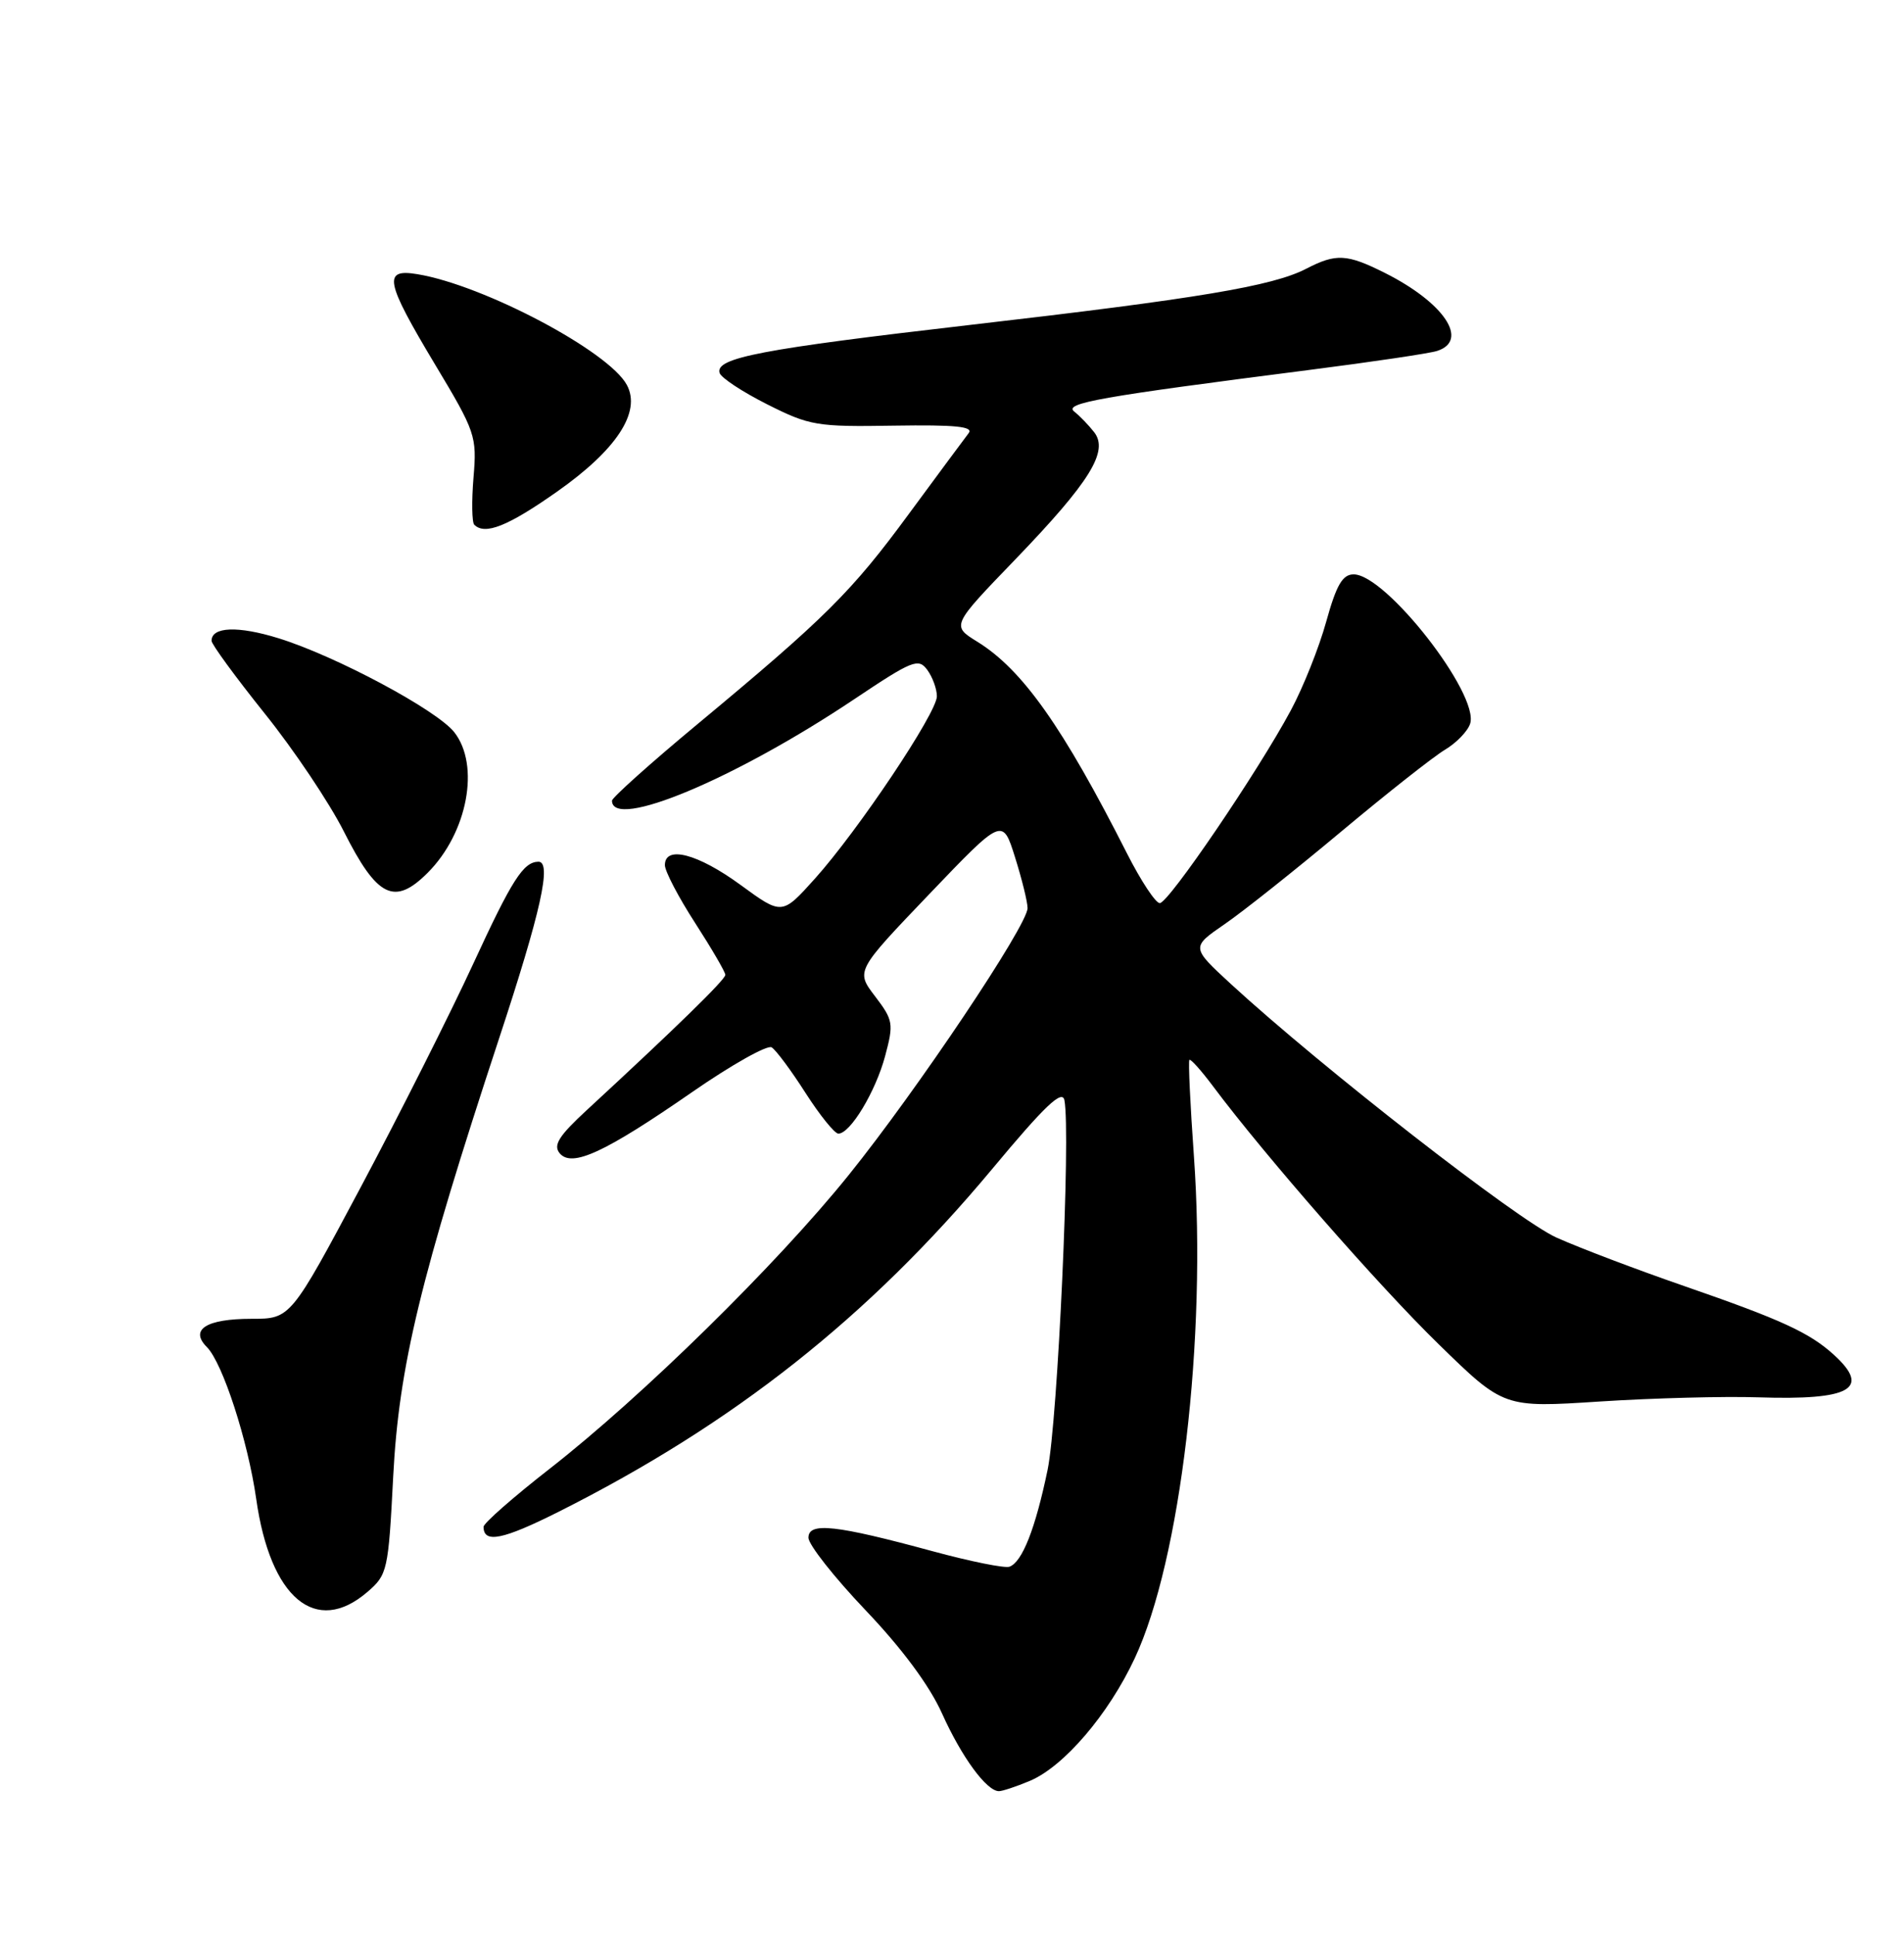 <?xml version="1.0" encoding="UTF-8" standalone="no"?>
<!DOCTYPE svg PUBLIC "-//W3C//DTD SVG 1.1//EN" "http://www.w3.org/Graphics/SVG/1.1/DTD/svg11.dtd" >
<svg xmlns="http://www.w3.org/2000/svg" xmlns:xlink="http://www.w3.org/1999/xlink" version="1.1" viewBox="0 0 252 256">
 <g >
 <path fill="currentColor"
d=" M 136.28 235.65 C 140.79 233.76 146.70 226.87 150.18 219.43 C 156.27 206.42 159.73 177.05 158.02 153.02 C 157.53 146.16 157.26 140.41 157.42 140.24 C 157.59 140.08 158.99 141.65 160.54 143.72 C 167.37 152.86 182.52 170.18 190.43 177.88 C 199.03 186.27 199.03 186.27 211.77 185.44 C 218.77 184.99 228.20 184.74 232.71 184.89 C 244.92 185.29 247.65 183.77 242.75 179.29 C 239.52 176.34 235.81 174.63 222.92 170.17 C 216.64 168.00 209.03 165.11 206.00 163.75 C 200.85 161.44 174.96 141.27 162.91 130.20 C 157.64 125.34 157.64 125.34 162.07 122.29 C 164.51 120.62 171.45 115.10 177.50 110.04 C 183.55 104.98 189.74 100.10 191.25 99.20 C 192.76 98.30 194.26 96.75 194.58 95.75 C 195.81 91.86 183.44 76.00 179.16 76.00 C 177.69 76.00 176.88 77.39 175.53 82.25 C 174.58 85.69 172.47 90.97 170.84 94.00 C 166.49 102.11 154.66 119.50 153.50 119.50 C 152.95 119.50 151.02 116.58 149.20 113.00 C 140.66 96.15 135.32 88.60 129.35 84.91 C 125.92 82.79 125.92 82.79 134.37 74.03 C 144.27 63.75 146.78 59.70 144.81 57.18 C 144.09 56.26 142.91 55.03 142.18 54.46 C 140.75 53.34 145.47 52.51 173.44 48.93 C 181.65 47.88 189.19 46.76 190.19 46.44 C 194.50 45.07 191.15 40.06 183.29 36.11 C 178.26 33.59 176.84 33.51 172.88 35.56 C 168.43 37.86 158.59 39.51 128.50 42.98 C 100.71 46.19 94.65 47.35 95.24 49.34 C 95.42 49.98 98.26 51.85 101.54 53.50 C 107.16 56.33 108.11 56.49 118.31 56.32 C 126.47 56.19 128.90 56.44 128.20 57.32 C 127.70 57.97 124.14 62.77 120.29 68.00 C 112.70 78.33 109.26 81.74 92.25 95.87 C 86.06 101.01 81.00 105.55 81.00 105.94 C 81.00 109.89 97.31 103.06 113.07 92.51 C 120.77 87.36 121.56 87.04 122.73 88.64 C 123.43 89.60 124.00 91.17 124.00 92.13 C 124.00 94.32 113.55 109.93 107.82 116.30 C 103.50 121.10 103.50 121.10 98.00 117.08 C 92.36 112.96 88.00 111.82 88.00 114.47 C 88.00 115.27 89.80 118.72 92.00 122.12 C 94.20 125.53 96.00 128.62 96.00 128.99 C 96.00 129.62 89.47 135.99 77.68 146.87 C 73.97 150.29 73.19 151.52 74.07 152.59 C 75.68 154.53 80.03 152.52 91.64 144.48 C 96.84 140.88 101.56 138.23 102.13 138.58 C 102.70 138.93 104.72 141.65 106.61 144.61 C 108.51 147.57 110.47 150.00 110.96 150.00 C 112.54 150.00 115.89 144.44 117.15 139.73 C 118.30 135.44 118.22 134.98 115.82 131.83 C 113.26 128.48 113.26 128.48 122.98 118.32 C 132.69 108.17 132.69 108.17 134.34 113.42 C 135.25 116.31 136.00 119.34 136.00 120.16 C 136.00 122.43 121.35 144.29 112.31 155.50 C 102.78 167.33 84.99 184.79 72.75 194.34 C 67.94 198.09 64.00 201.55 64.00 202.02 C 64.00 204.26 66.55 203.74 73.96 200.02 C 97.14 188.37 114.97 174.27 131.29 154.71 C 138.30 146.29 140.59 144.12 140.88 145.58 C 141.73 149.96 140.00 187.99 138.65 194.50 C 137.03 202.28 135.30 206.68 133.61 207.30 C 133.00 207.53 128.45 206.61 123.50 205.27 C 110.63 201.77 107.00 201.37 107.00 203.46 C 107.00 204.38 110.40 208.69 114.55 213.05 C 119.40 218.14 123.03 223.04 124.69 226.74 C 127.27 232.48 130.58 237.00 132.21 237.00 C 132.68 237.00 134.51 236.39 136.28 235.65 Z  M 48.63 210.64 C 51.28 208.36 51.40 207.83 52.04 195.39 C 52.79 180.80 55.63 169.06 66.04 137.45 C 71.60 120.59 73.07 113.98 71.25 114.02 C 69.26 114.06 67.76 116.41 62.64 127.51 C 59.60 134.10 52.91 147.38 47.79 157.00 C 38.46 174.50 38.46 174.50 33.29 174.50 C 27.30 174.50 25.06 175.92 27.38 178.24 C 29.47 180.33 32.81 190.63 33.91 198.33 C 35.77 211.48 41.80 216.52 48.63 210.64 Z  M 56.60 115.49 C 61.88 110.21 63.57 101.26 60.12 96.88 C 57.80 93.94 44.45 86.80 36.86 84.45 C 31.50 82.79 28.00 82.92 28.00 84.79 C 28.00 85.25 31.16 89.57 35.02 94.39 C 38.89 99.20 43.59 106.22 45.49 109.98 C 49.91 118.76 52.20 119.89 56.60 115.49 Z  M 73.69 65.08 C 81.61 59.52 84.89 54.52 82.97 50.94 C 80.59 46.49 64.04 37.73 55.25 36.28 C 50.64 35.51 50.97 37.20 57.57 48.21 C 62.94 57.15 63.13 57.71 62.67 63.18 C 62.41 66.31 62.46 69.12 62.77 69.43 C 64.18 70.84 67.20 69.64 73.69 65.08 Z "/>
</g>
</svg>